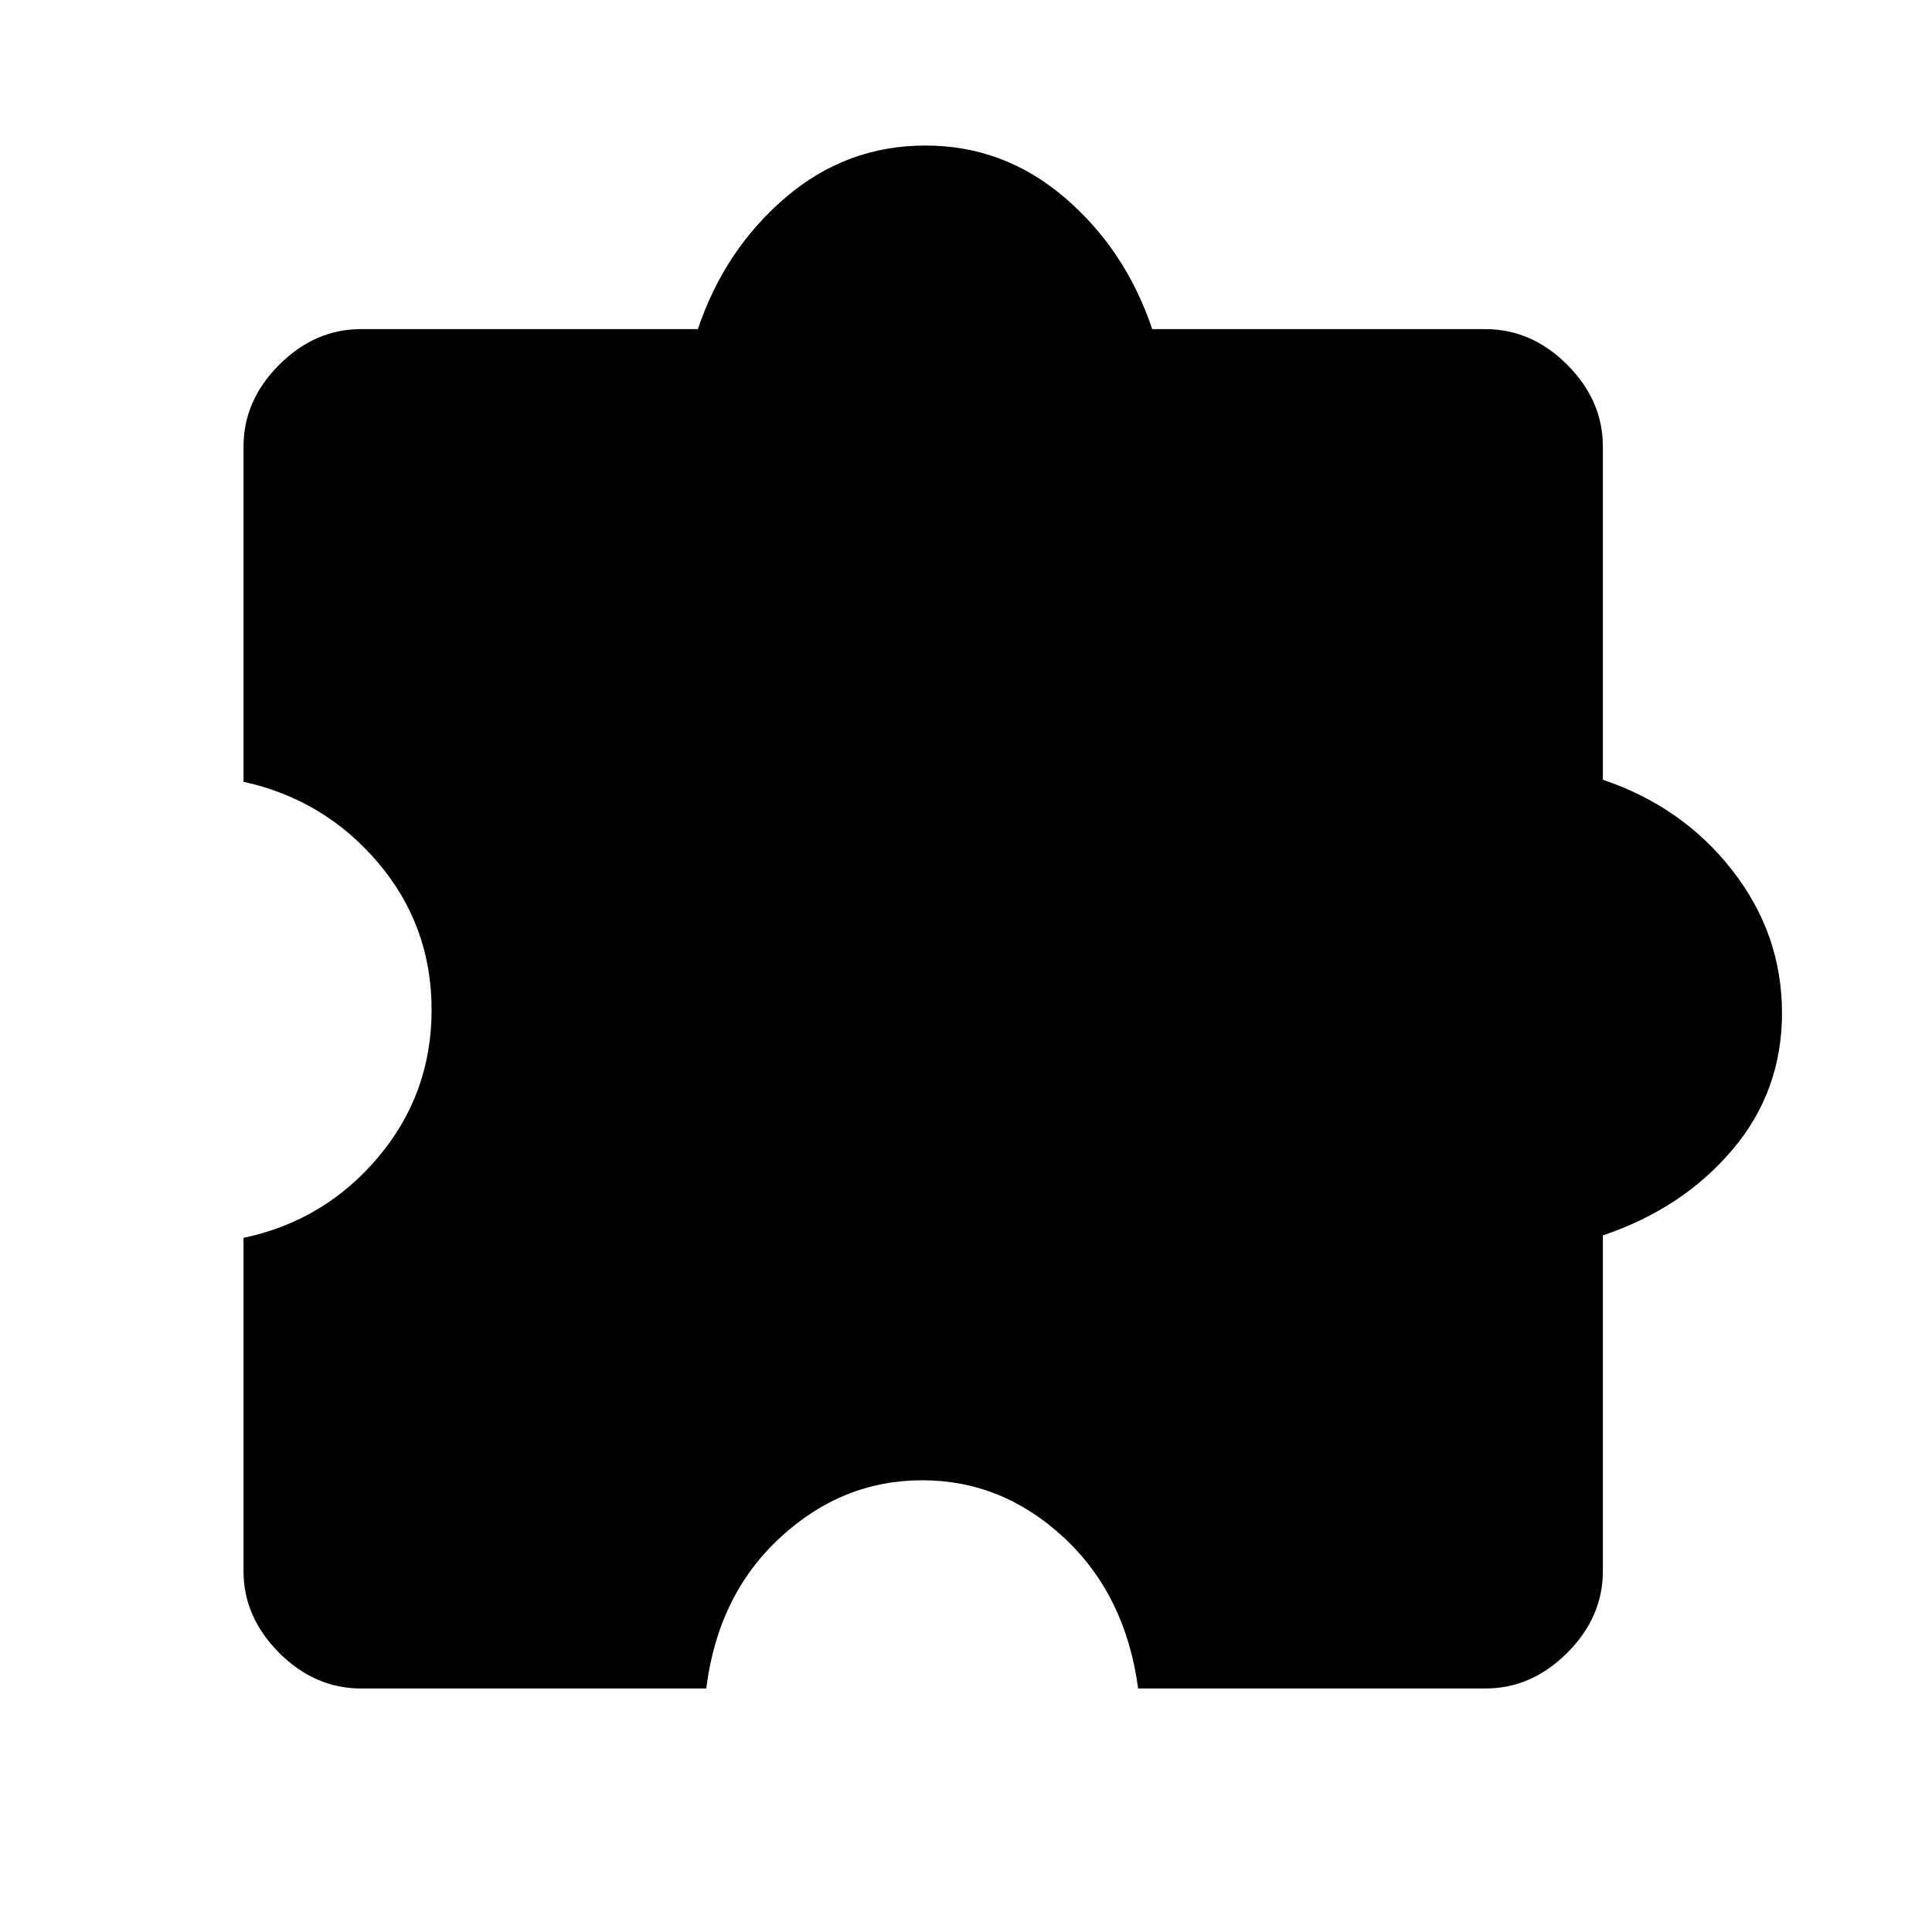 <svg xmlns="http://www.w3.org/2000/svg" height="48" viewBox="0 -960 960 960" width="48"><path d="M350.92-121H179.39q-22.96 0-40.67-17.72Q121-156.43 121-179.39v-165.53q40.23-8.47 66.85-40 26.61-31.54 26.61-73.31t-26.61-73.12q-26.62-31.34-66.85-40.19v-166.54q0-22.95 17.72-40.67 17.71-17.71 40.67-17.71h167.38q13.31-39.54 43.54-65.38 30.23-25.85 69.54-25.85 38.92 0 69.15 25.85 30.23 25.84 43.54 65.38h165.54q22.95 0 40.67 17.71 17.71 17.72 17.71 40.67v165.54q39.54 13.31 64.27 44.96 24.73 31.66 24.73 70.96 0 38.93-24.73 68.04-24.73 29.12-64.27 42.43v166.76q0 22.96-17.71 40.67Q761.03-121 738.08-121H565.54q-6.23-46.46-36.89-74.96-30.65-28.5-70.42-28.5t-70.61 28.5q-30.85 28.5-36.7 74.96Z"/></svg>